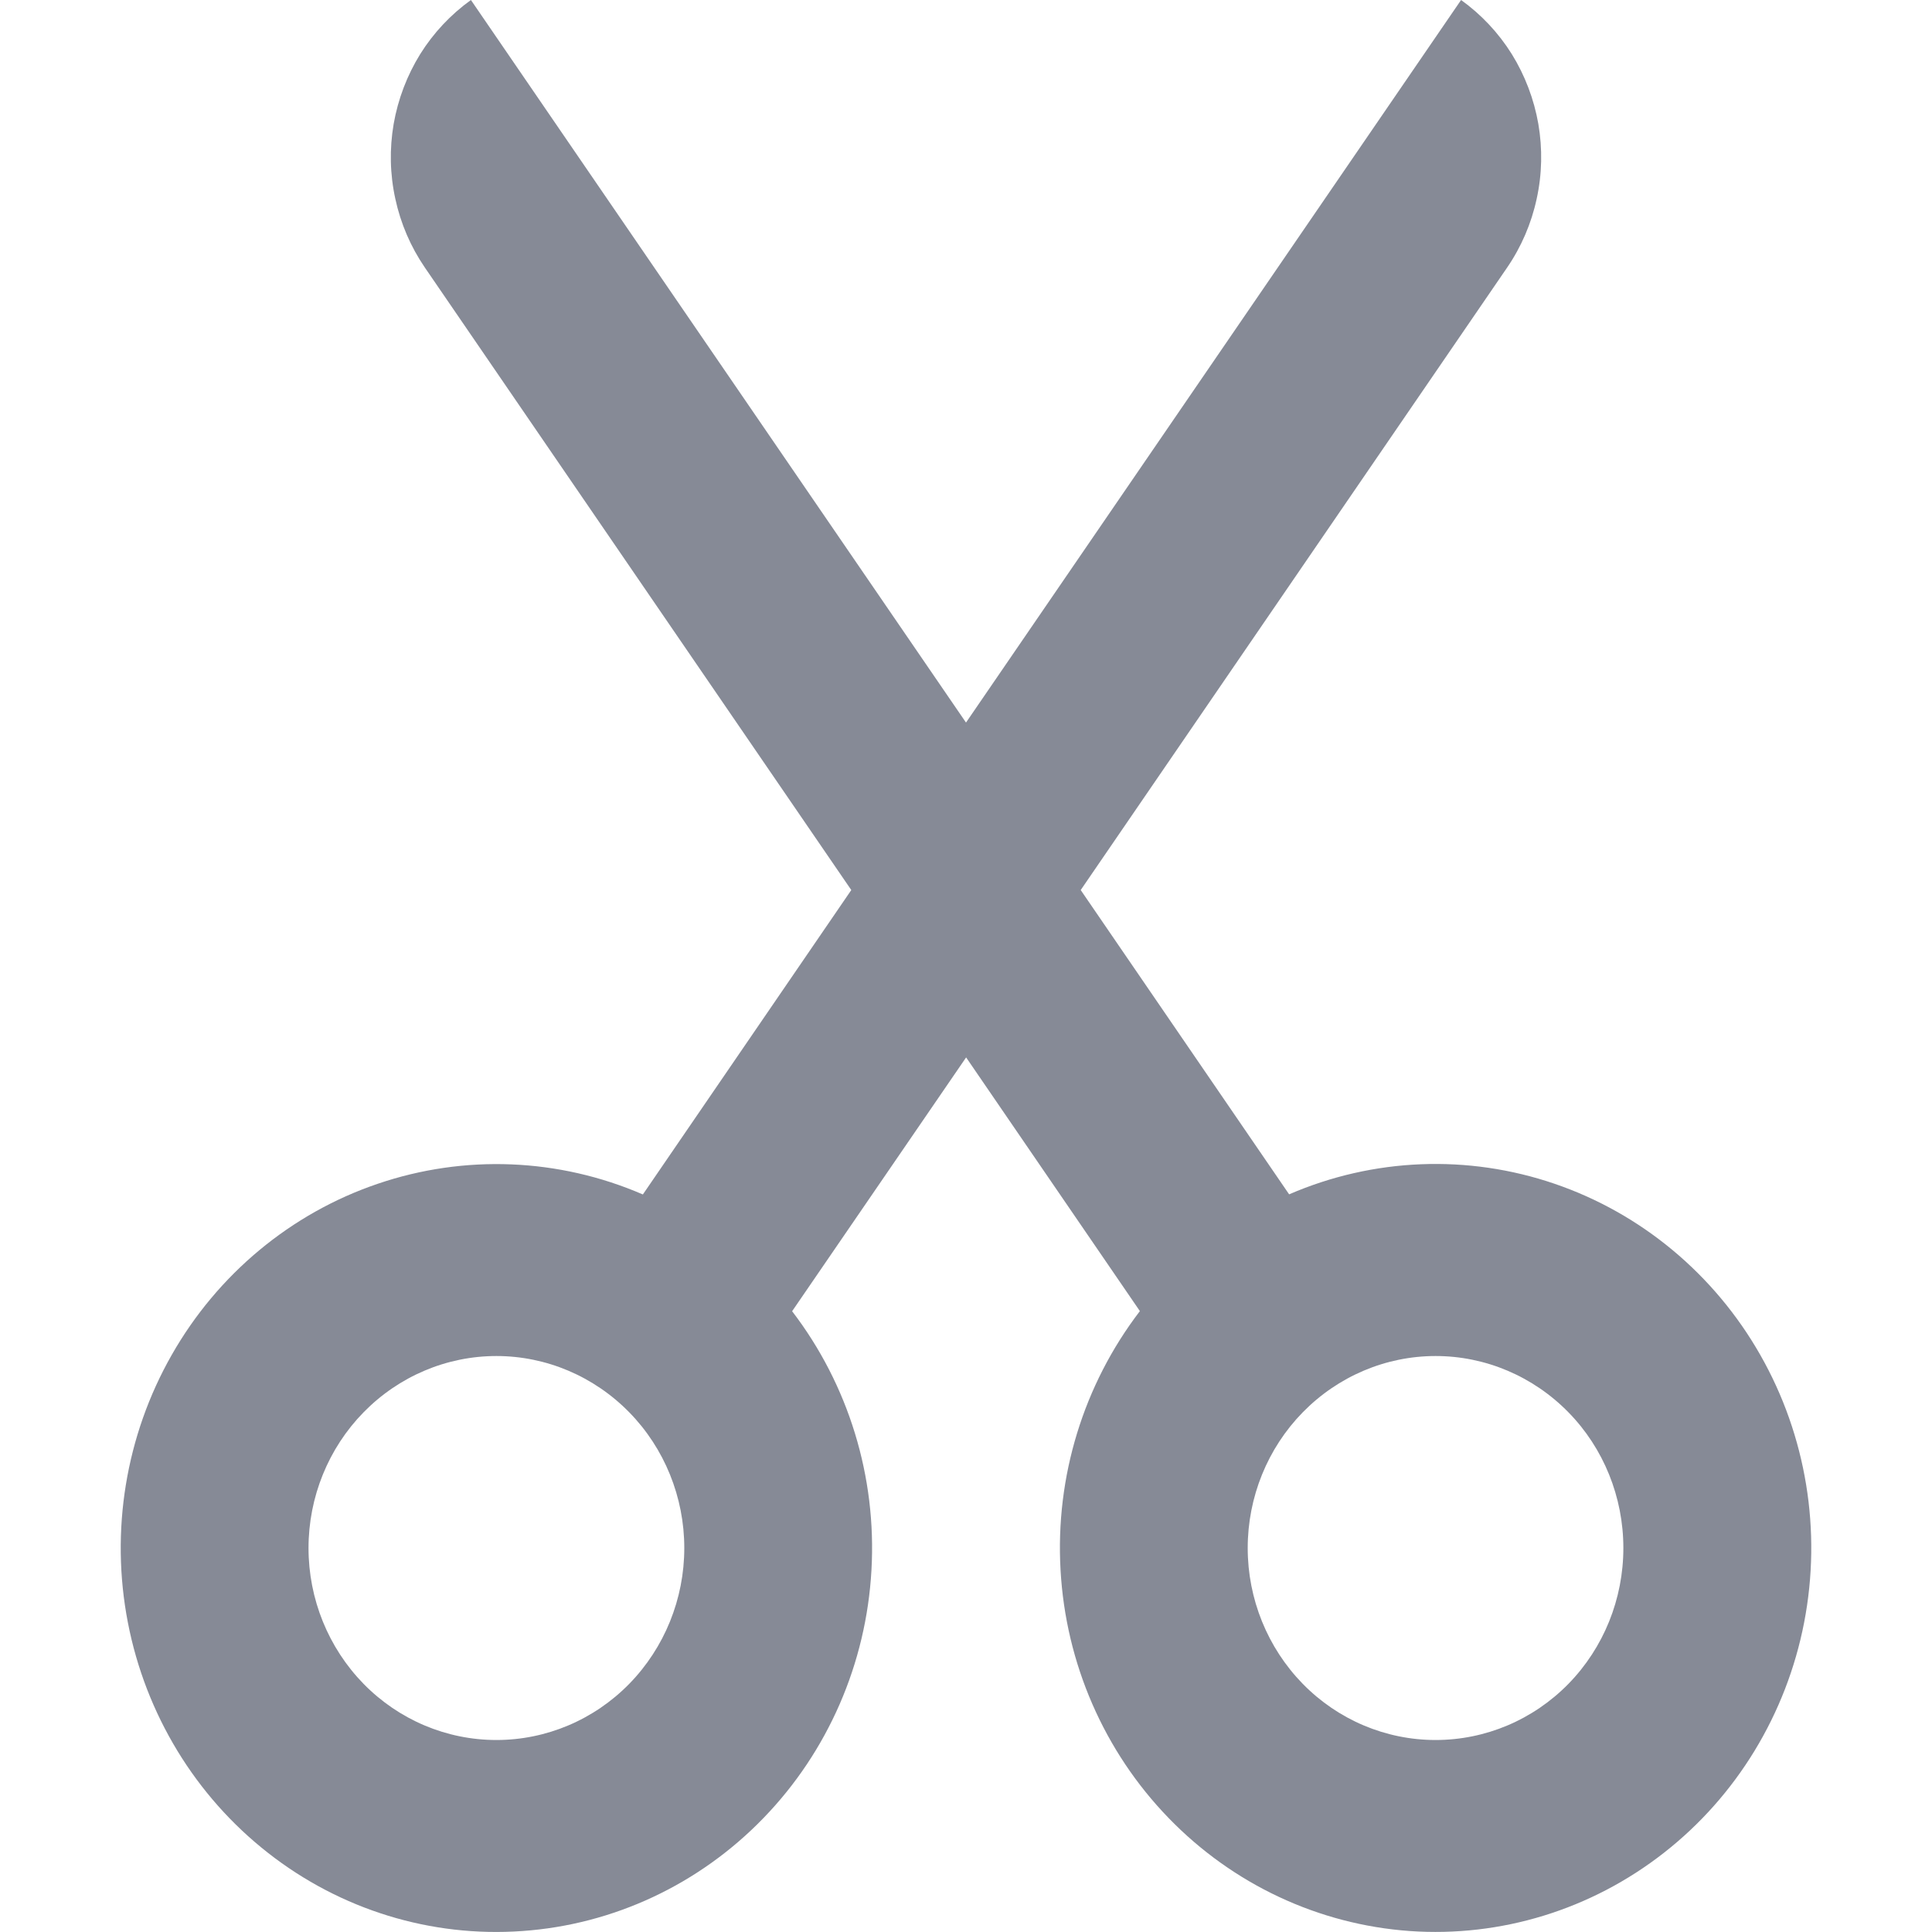 <svg width="16" height="16" viewBox="0 0 16 16" fill="none" xmlns="http://www.w3.org/2000/svg">
<g clip-path="url(#clip0_431_2225)">
<path fill-rule="evenodd" clip-rule="evenodd" d="M3.518 2.215C3.401 2.044 3.318 1.851 3.274 1.647C3.229 1.443 3.225 1.232 3.26 1.027C3.296 0.821 3.371 0.624 3.48 0.448C3.59 0.272 3.733 0.12 3.9 0L8 5.984L12.1 0C12.267 0.12 12.41 0.272 12.52 0.448C12.629 0.624 12.704 0.821 12.74 1.027C12.775 1.232 12.771 1.443 12.726 1.647C12.682 1.851 12.599 2.044 12.482 2.215L8.95 7.371L10.676 9.891C11.374 9.589 12.155 9.558 12.873 9.803C13.591 10.048 14.197 10.552 14.578 11.221C14.959 11.89 15.088 12.677 14.941 13.437C14.794 14.196 14.381 14.874 13.78 15.344C13.178 15.815 12.43 16.045 11.675 15.992C10.919 15.938 10.209 15.605 9.677 15.055C9.144 14.505 8.826 13.775 8.783 13.002C8.739 12.23 8.973 11.468 9.44 10.858L8.001 8.757L6.56 10.859C7.027 11.468 7.261 12.231 7.217 13.003C7.174 13.776 6.856 14.506 6.323 15.056C5.791 15.606 5.081 15.939 4.325 15.992C3.57 16.046 2.821 15.816 2.22 15.345C1.619 14.875 1.206 14.197 1.059 13.437C0.912 12.678 1.041 11.89 1.422 11.221C1.802 10.553 2.409 10.048 3.127 9.804C3.845 9.559 4.626 9.59 5.324 9.892L7.05 7.371L3.518 2.215ZM4.111 11.23C3.698 11.23 3.303 11.398 3.011 11.696C2.719 11.994 2.555 12.399 2.555 12.82C2.555 13.242 2.719 13.646 3.011 13.945C3.303 14.243 3.698 14.41 4.111 14.41C4.524 14.41 4.919 14.243 5.211 13.945C5.503 13.646 5.667 13.242 5.667 12.82C5.667 12.399 5.503 11.994 5.211 11.696C4.919 11.398 4.524 11.23 4.111 11.23ZM11.889 11.23C11.476 11.23 11.081 11.398 10.789 11.696C10.497 11.994 10.333 12.399 10.333 12.82C10.333 13.242 10.497 13.646 10.789 13.945C11.081 14.243 11.476 14.41 11.889 14.41C12.302 14.41 12.697 14.243 12.989 13.945C13.281 13.646 13.444 13.242 13.444 12.82C13.444 12.399 13.281 11.994 12.989 11.696C12.697 11.398 12.302 11.23 11.889 11.23Z" fill="#868A96"/>
</g>
<defs>
<clipPath id="clip0_431_2225">
<rect width="16" height="16" fill="white"/>
</clipPath>
</defs>
</svg>

